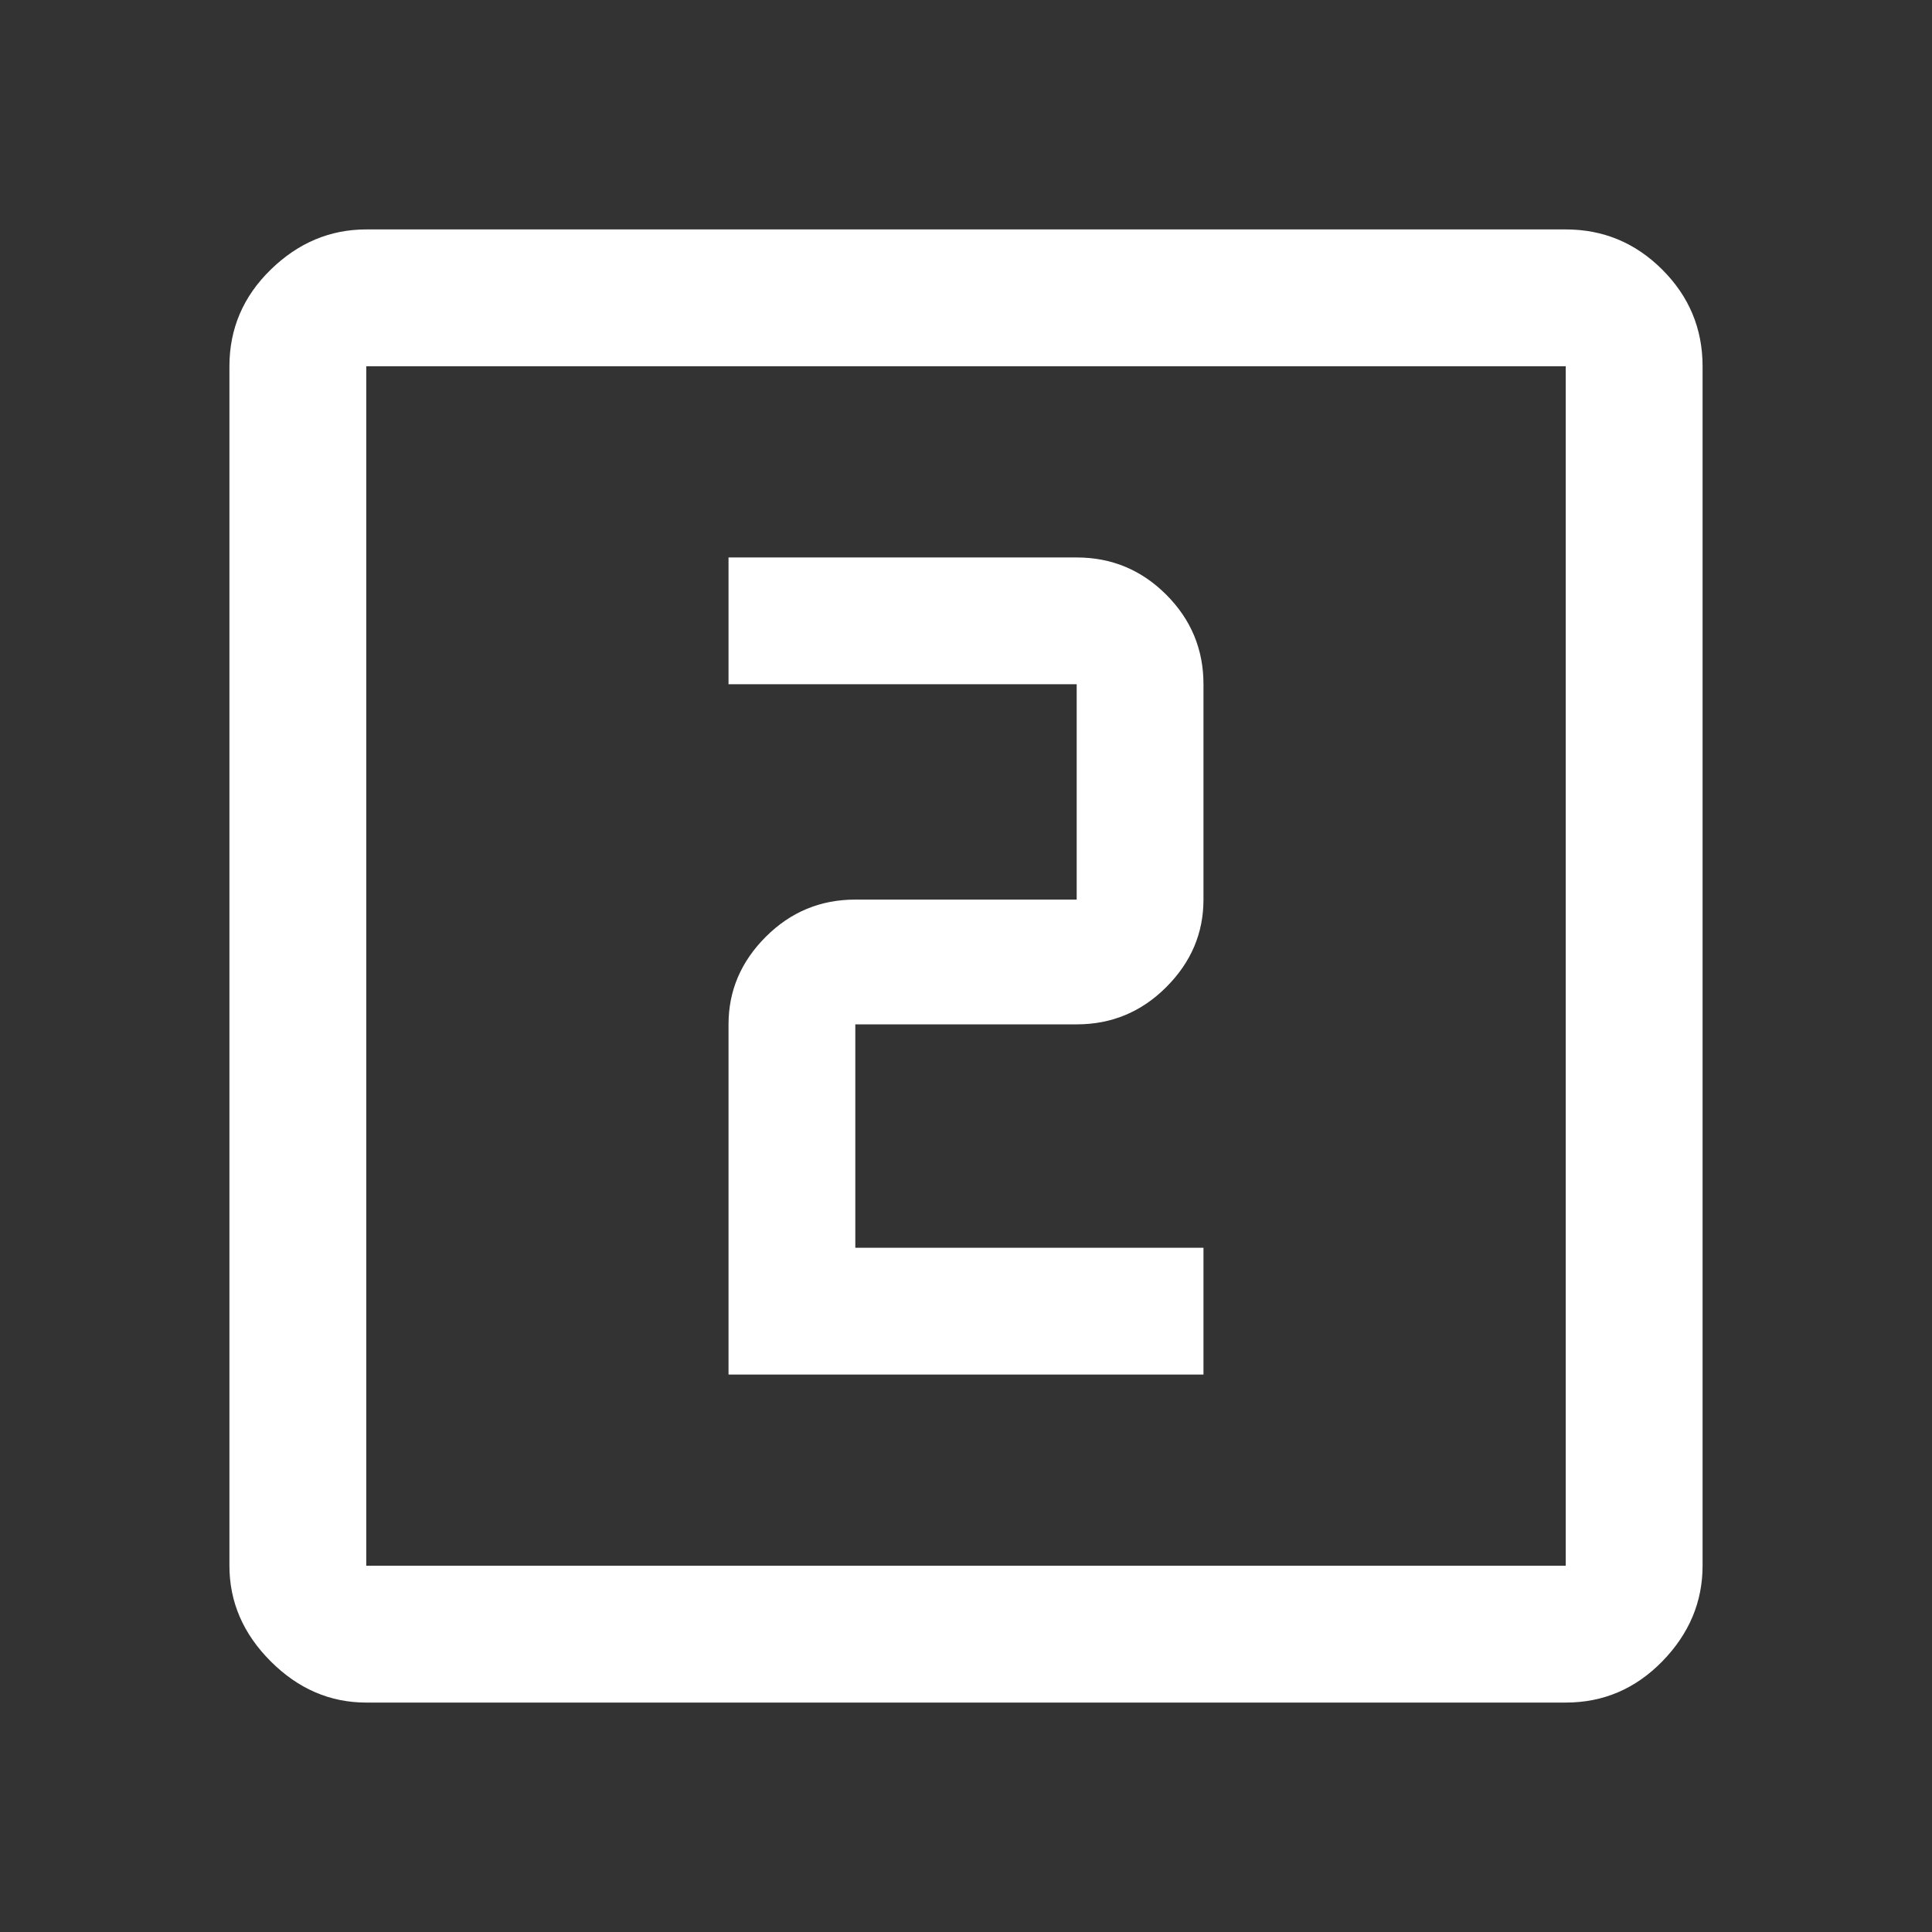 <svg xmlns="http://www.w3.org/2000/svg" height="48" width="48"><rect width="100%" height="100%" fill="#333333" stroke="none"/><path fill="#FFFFFF" d="M18.1 34.15H29.9V31H21.25V25.45Q21.25 25.45 21.25 25.45Q21.25 25.45 21.25 25.45H26.75Q28.05 25.45 28.975 24.525Q29.9 23.6 29.9 22.35V17Q29.9 15.7 28.975 14.775Q28.05 13.85 26.75 13.85H18.1V17H26.75Q26.75 17 26.75 17Q26.75 17 26.75 17V22.35Q26.75 22.35 26.75 22.35Q26.75 22.35 26.75 22.35H21.25Q19.95 22.35 19.025 23.275Q18.1 24.2 18.1 25.45ZM9.1 42.3Q7.75 42.3 6.725 41.275Q5.7 40.25 5.7 38.9V9.1Q5.7 7.7 6.725 6.7Q7.75 5.7 9.1 5.7H38.9Q40.3 5.7 41.3 6.7Q42.3 7.7 42.3 9.1V38.9Q42.3 40.25 41.3 41.275Q40.3 42.3 38.9 42.3ZM9.1 38.9H38.9Q38.9 38.9 38.9 38.9Q38.9 38.9 38.9 38.9V9.1Q38.9 9.1 38.9 9.1Q38.9 9.1 38.9 9.1H9.1Q9.1 9.1 9.1 9.1Q9.1 9.1 9.1 9.1V38.9Q9.1 38.9 9.1 38.9Q9.1 38.9 9.1 38.9ZM9.1 9.1Q9.1 9.1 9.1 9.1Q9.1 9.1 9.1 9.1V38.9Q9.1 38.9 9.1 38.9Q9.1 38.9 9.1 38.9Q9.1 38.9 9.1 38.9Q9.1 38.9 9.1 38.9V9.1Q9.1 9.1 9.1 9.1Q9.1 9.1 9.1 9.1Z"/></svg>